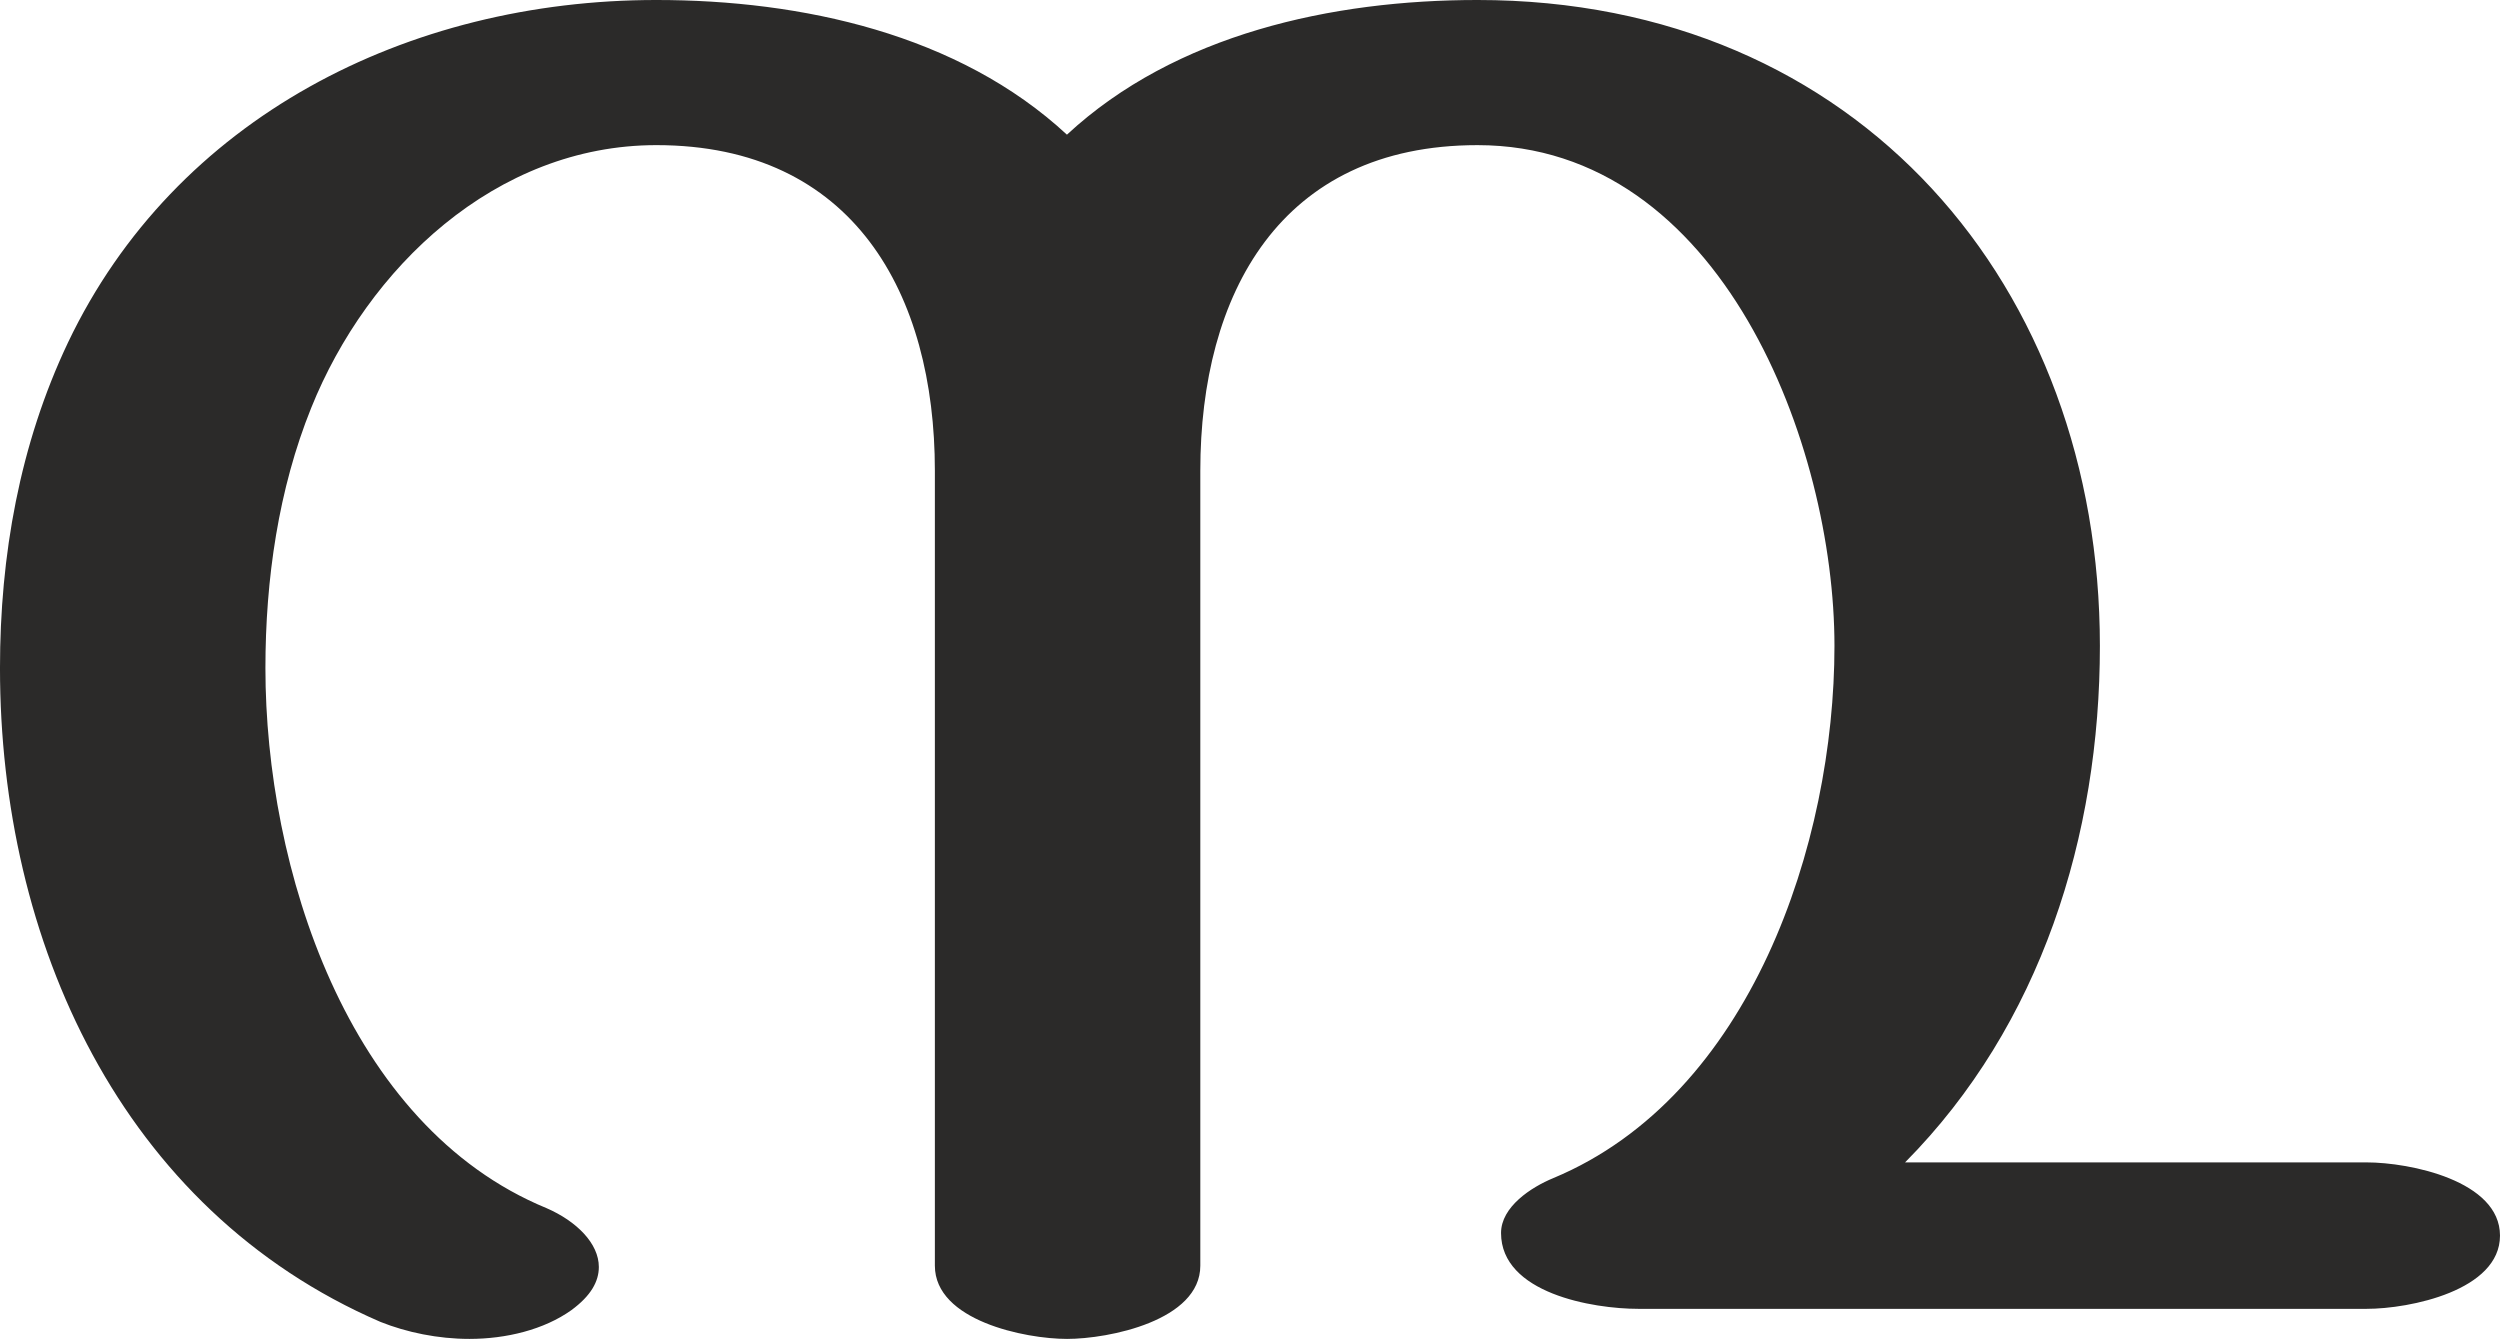 <?xml version="1.0" encoding="UTF-8"?>
<!DOCTYPE svg PUBLIC "-//W3C//DTD SVG 1.1//EN" "http://www.w3.org/Graphics/SVG/1.1/DTD/svg11.dtd">
<!-- Creator: CorelDRAW X8 -->
<svg xmlns="http://www.w3.org/2000/svg" xml:space="preserve" width="1912px" height="1024px" version="1.1" style="shape-rendering:geometricPrecision; text-rendering:geometricPrecision; image-rendering:optimizeQuality; fill-rule:evenodd; clip-rule:evenodd"
viewBox="0 0 1912 1024"
 xmlns:xlink="http://www.w3.org/1999/xlink">
 <defs>
  <style type="text/css">
   <![CDATA[
    .fil0 {fill:#2B2A29;fill-rule:nonzero}
   ]]>
  </style>
 </defs>
 <g id="Layer_x0020_1">
  <path class="fil0" d="M816 1024c32,0 102,-14 102,-56l0 -608c0,-135 61,-249 212,-249 187,0 273,230 273,383 0,151 -64,344 -215,407 -17,7 -40,22 -40,42 0,46 70,58 105,58l557 0c33,0 102,-14 102,-56 0,-42 -69,-56 -102,-56l-353 0c104,-105 149,-250 149,-395 0,-274 -184,-494 -476,-494 -111,0 -231,26 -314,103 -83,-77 -203,-103 -314,-103 -190,0 -368,90 -450,262 -37,78 -52,163 -52,249 0,208 92,414 291,500 20,8 44,13 68,13 28,0 57,-7 78,-22 15,-11 21,-22 21,-33 0,-18 -17,-35 -40,-45 -153,-63 -215,-261 -215,-413 0,-68 10,-137 35,-199 43,-107 141,-201 264,-201 151,0 213,114 213,249l0 608c0,42 69,56 101,56z"/>
 </g>
</svg>
